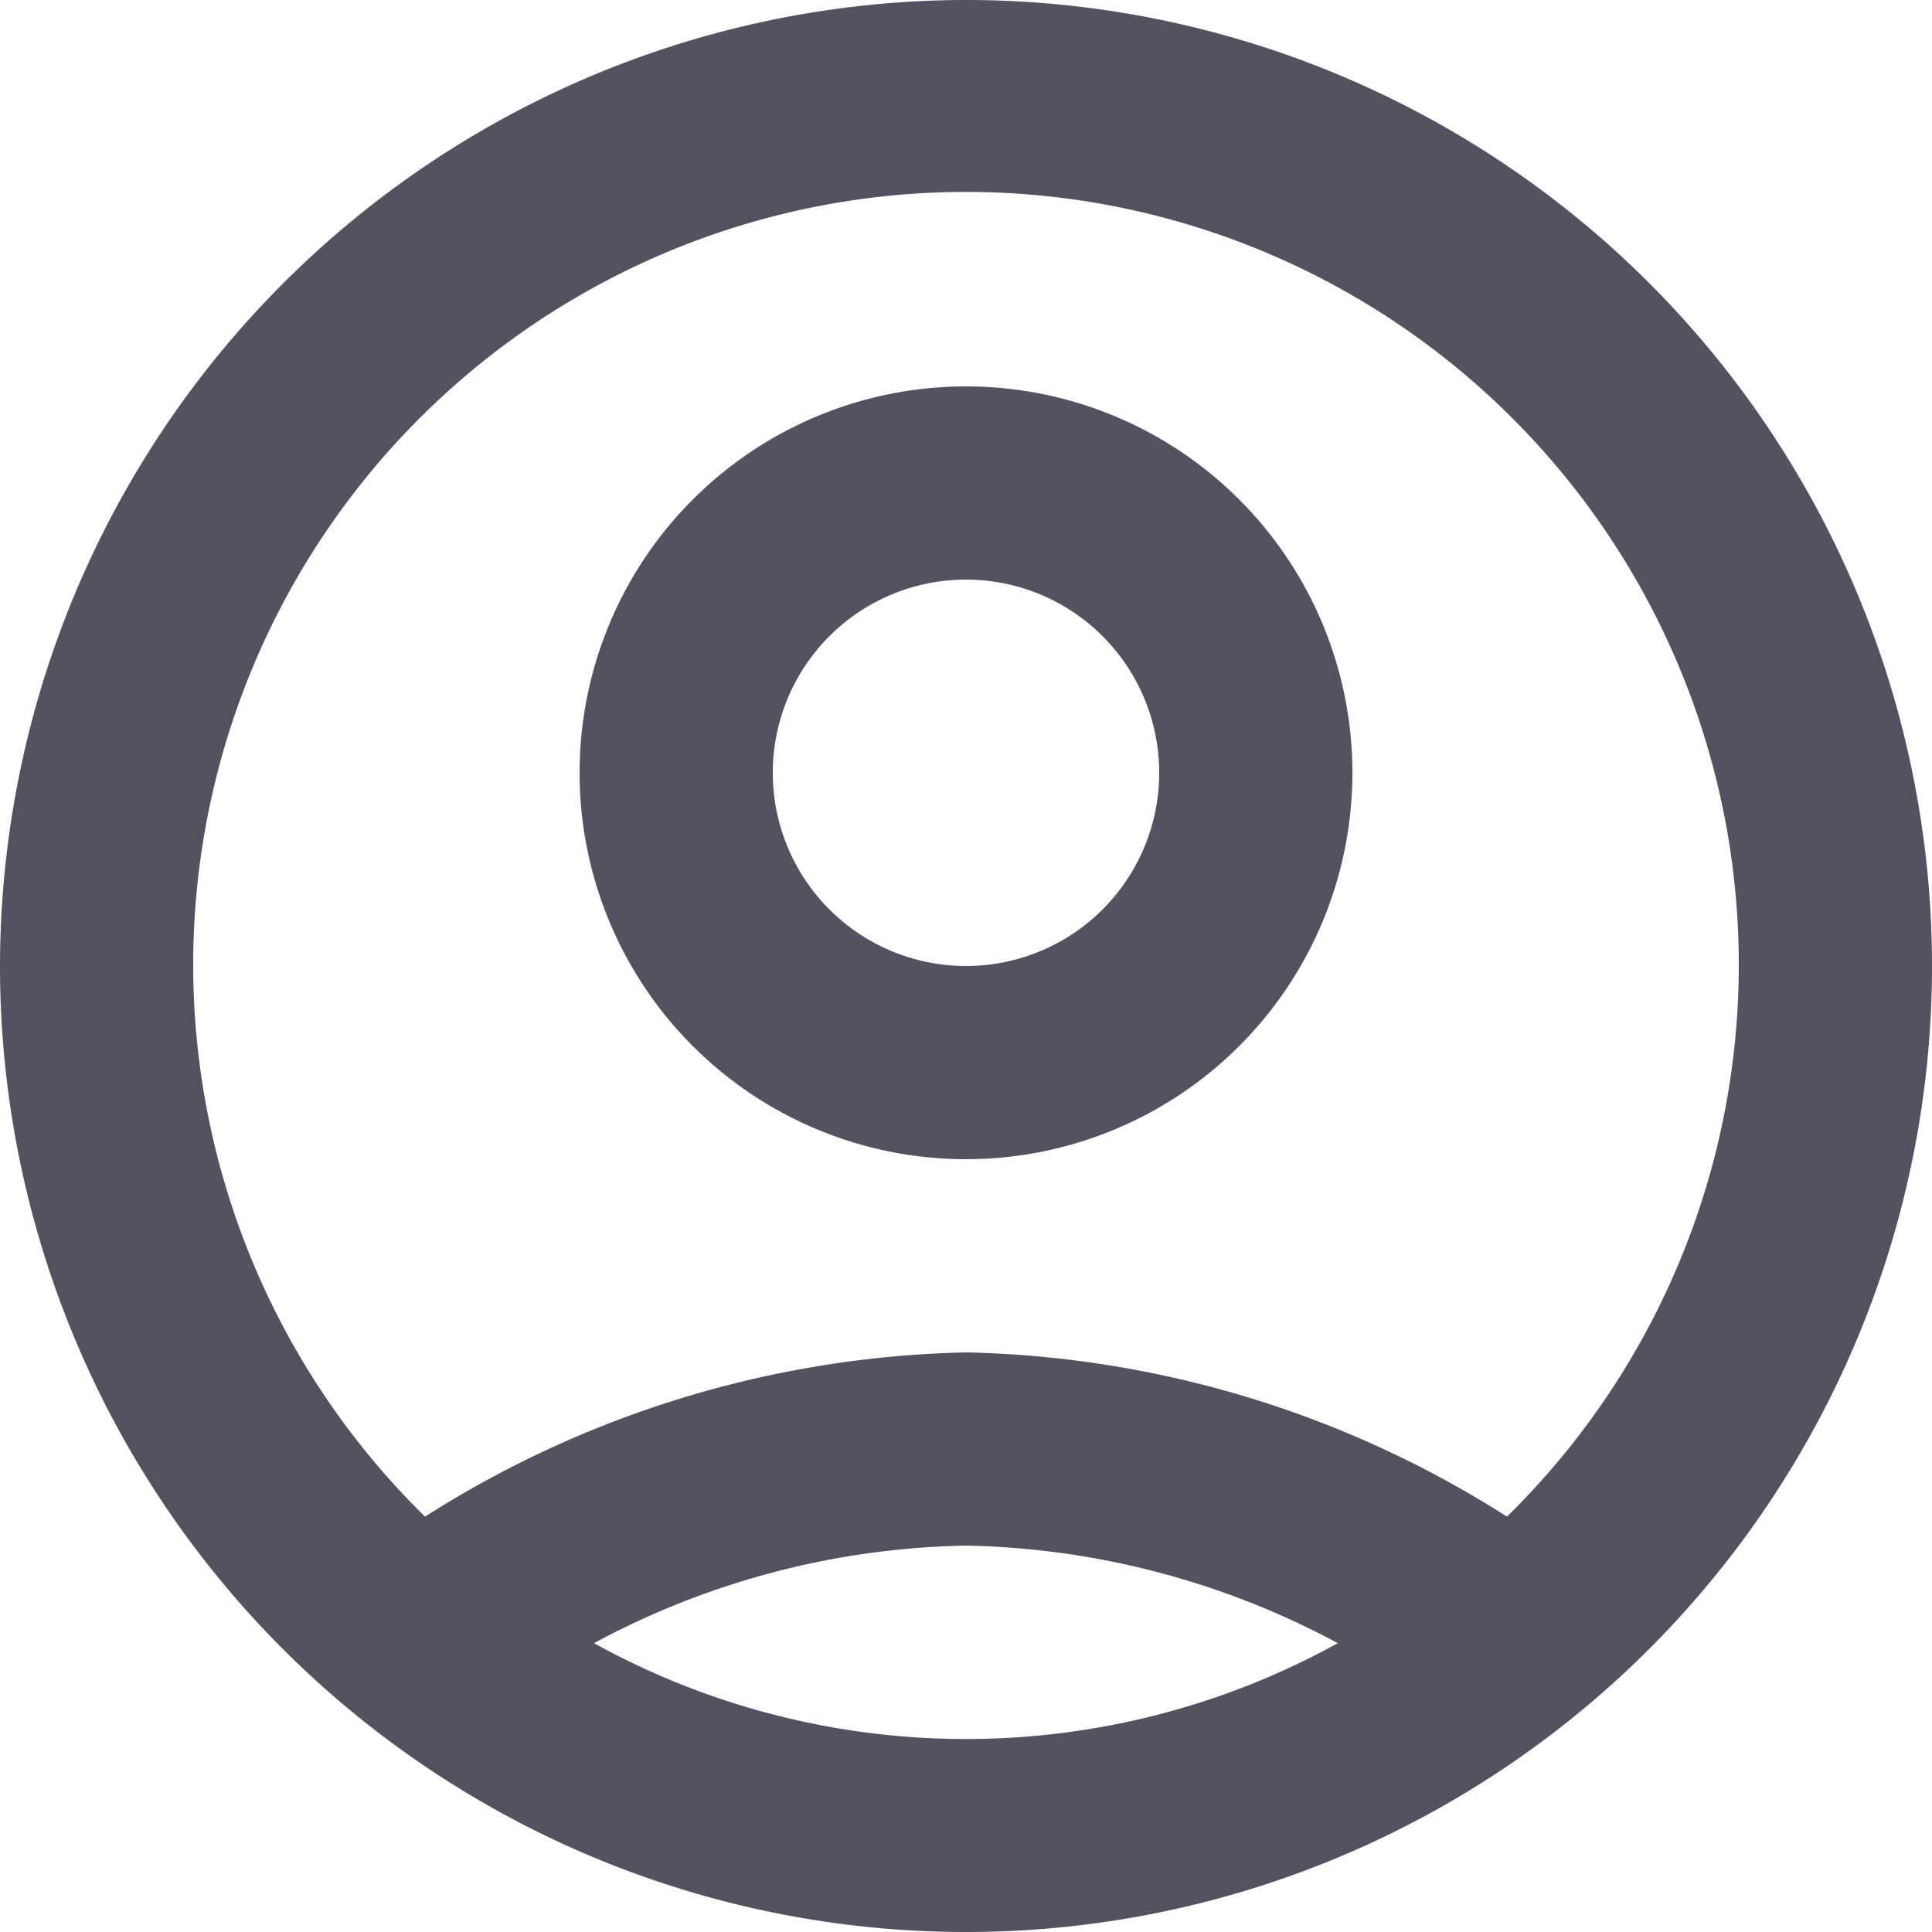 <svg xmlns="http://www.w3.org/2000/svg" width="20" height="20" viewBox="0 0 20 20">
  <path id="profile" d="M10,0A10,10,0,1,1,0,10,10.011,10.011,0,0,1,10,0Zm5.6,15.7A8,8,0,1,0,4.4,15.7,10.849,10.849,0,0,1,10,14,10.83,10.83,0,0,1,15.6,15.7ZM6.149,17.01a7.965,7.965,0,0,0,7.7,0A8.458,8.458,0,0,0,10,16,8.425,8.425,0,0,0,6.149,17.01ZM10,4A4,4,0,1,1,6,8,4,4,0,0,1,10,4Zm0,6A2,2,0,1,0,8,8,2,2,0,0,0,10,10Z" fill="#535260"/>
</svg>
